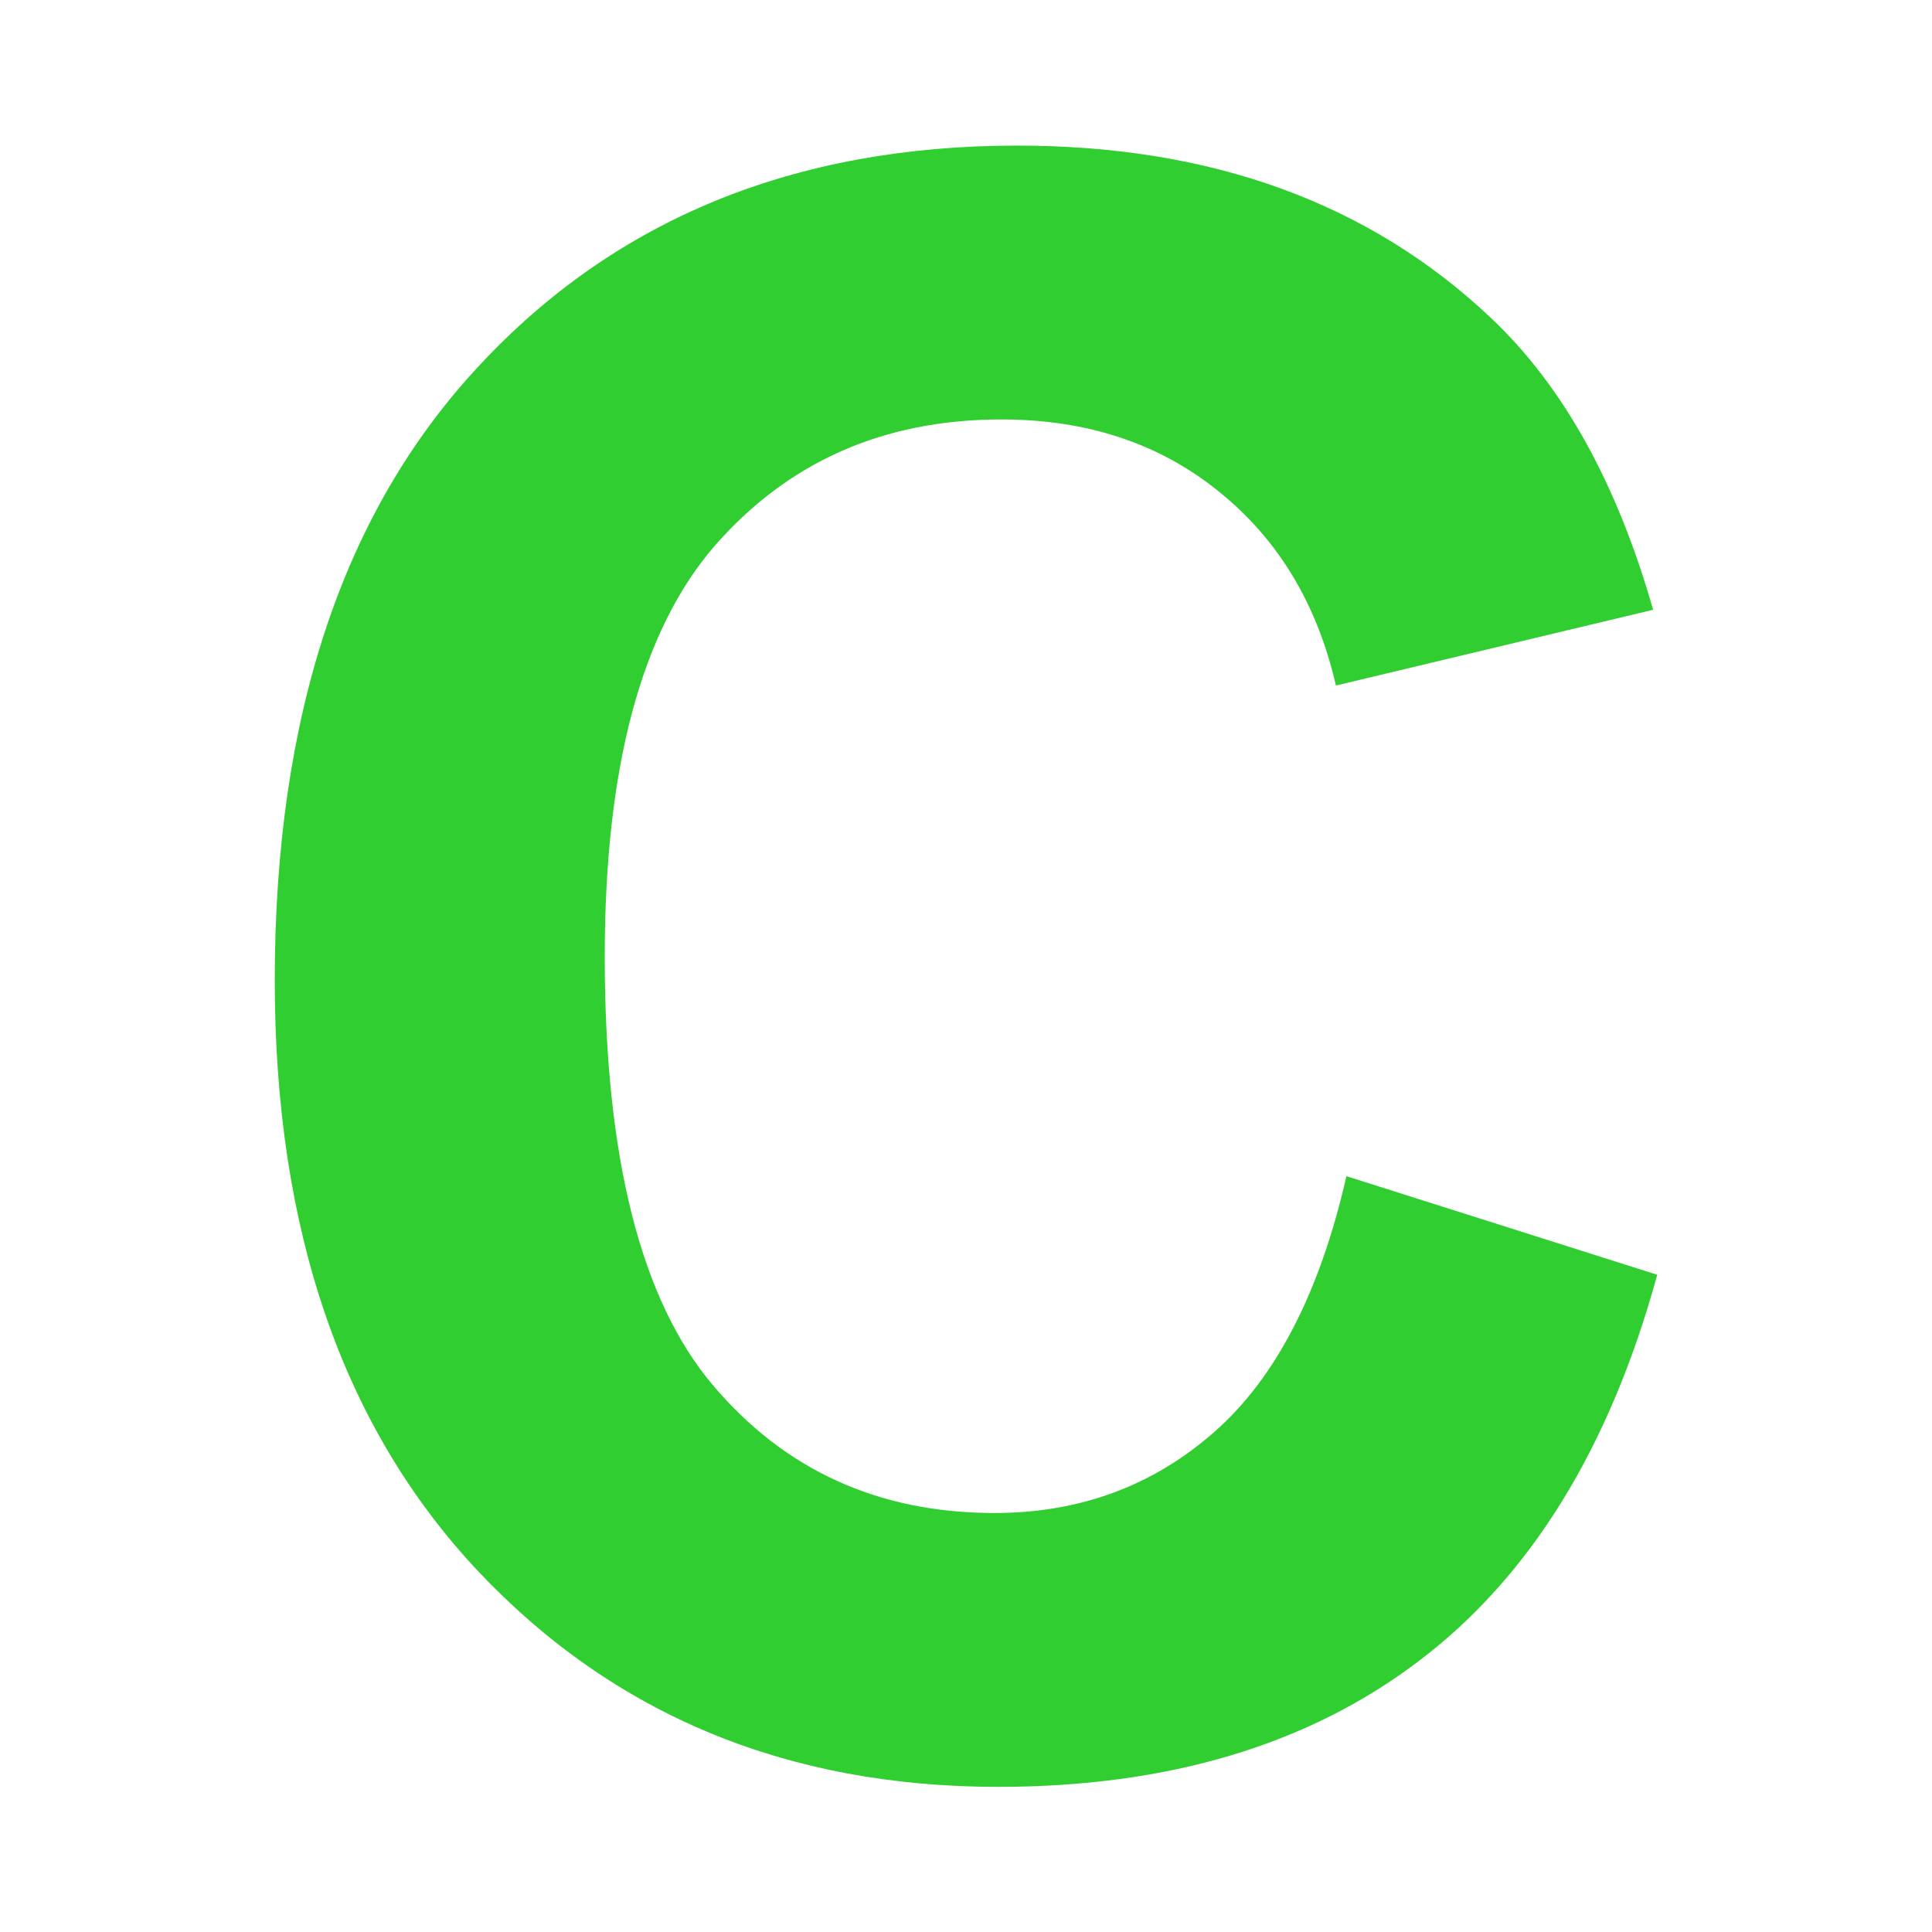 <?xml version="1.0" encoding="UTF-8" standalone="no"?>
<!-- Created with Inkscape (http://www.inkscape.org/) -->

<svg
   width="16"
   height="16"
   viewBox="0 0 4.233 4.233"
   version="1.1"
   id="svg1"
   xmlns="http://www.w3.org/2000/svg"
   xmlns:svg="http://www.w3.org/2000/svg">
  <defs
     id="defs1" />
  <g
     id="layer1">
    <path
       style="font-weight:bold;font-size:4.858px;line-height:1.13;font-family:Arial;-inkscape-font-specification:'Arial Bold';text-align:center;letter-spacing:0.137px;text-anchor:middle;fill:#31ce31;stroke-width:0.351;stroke-linejoin:bevel"
       d="M 2.95,2.577 3.631,2.793 Q 3.475,3.362 3.109,3.639 2.746,3.915 2.187,3.915 q -0.693,0 -1.139,-0.472 -0.446,-0.474 -0.446,-1.295 0,-0.868 0.448,-1.347 0.448,-0.482 1.179,-0.482 0.638,0 1.037,0.377 0.237,0.223 0.356,0.64 L 2.927,1.502 Q 2.865,1.232 2.668,1.075 2.474,0.919 2.194,0.919 q -0.387,0 -0.629,0.278 -0.24,0.278 -0.24,0.899 0,0.659 0.237,0.939 0.237,0.28 0.617,0.28 0.28,0 0.482,-0.178 0.202,-0.178 0.289,-0.56 z"
       id="text1"
       aria-label="C" />
  </g>
</svg>
